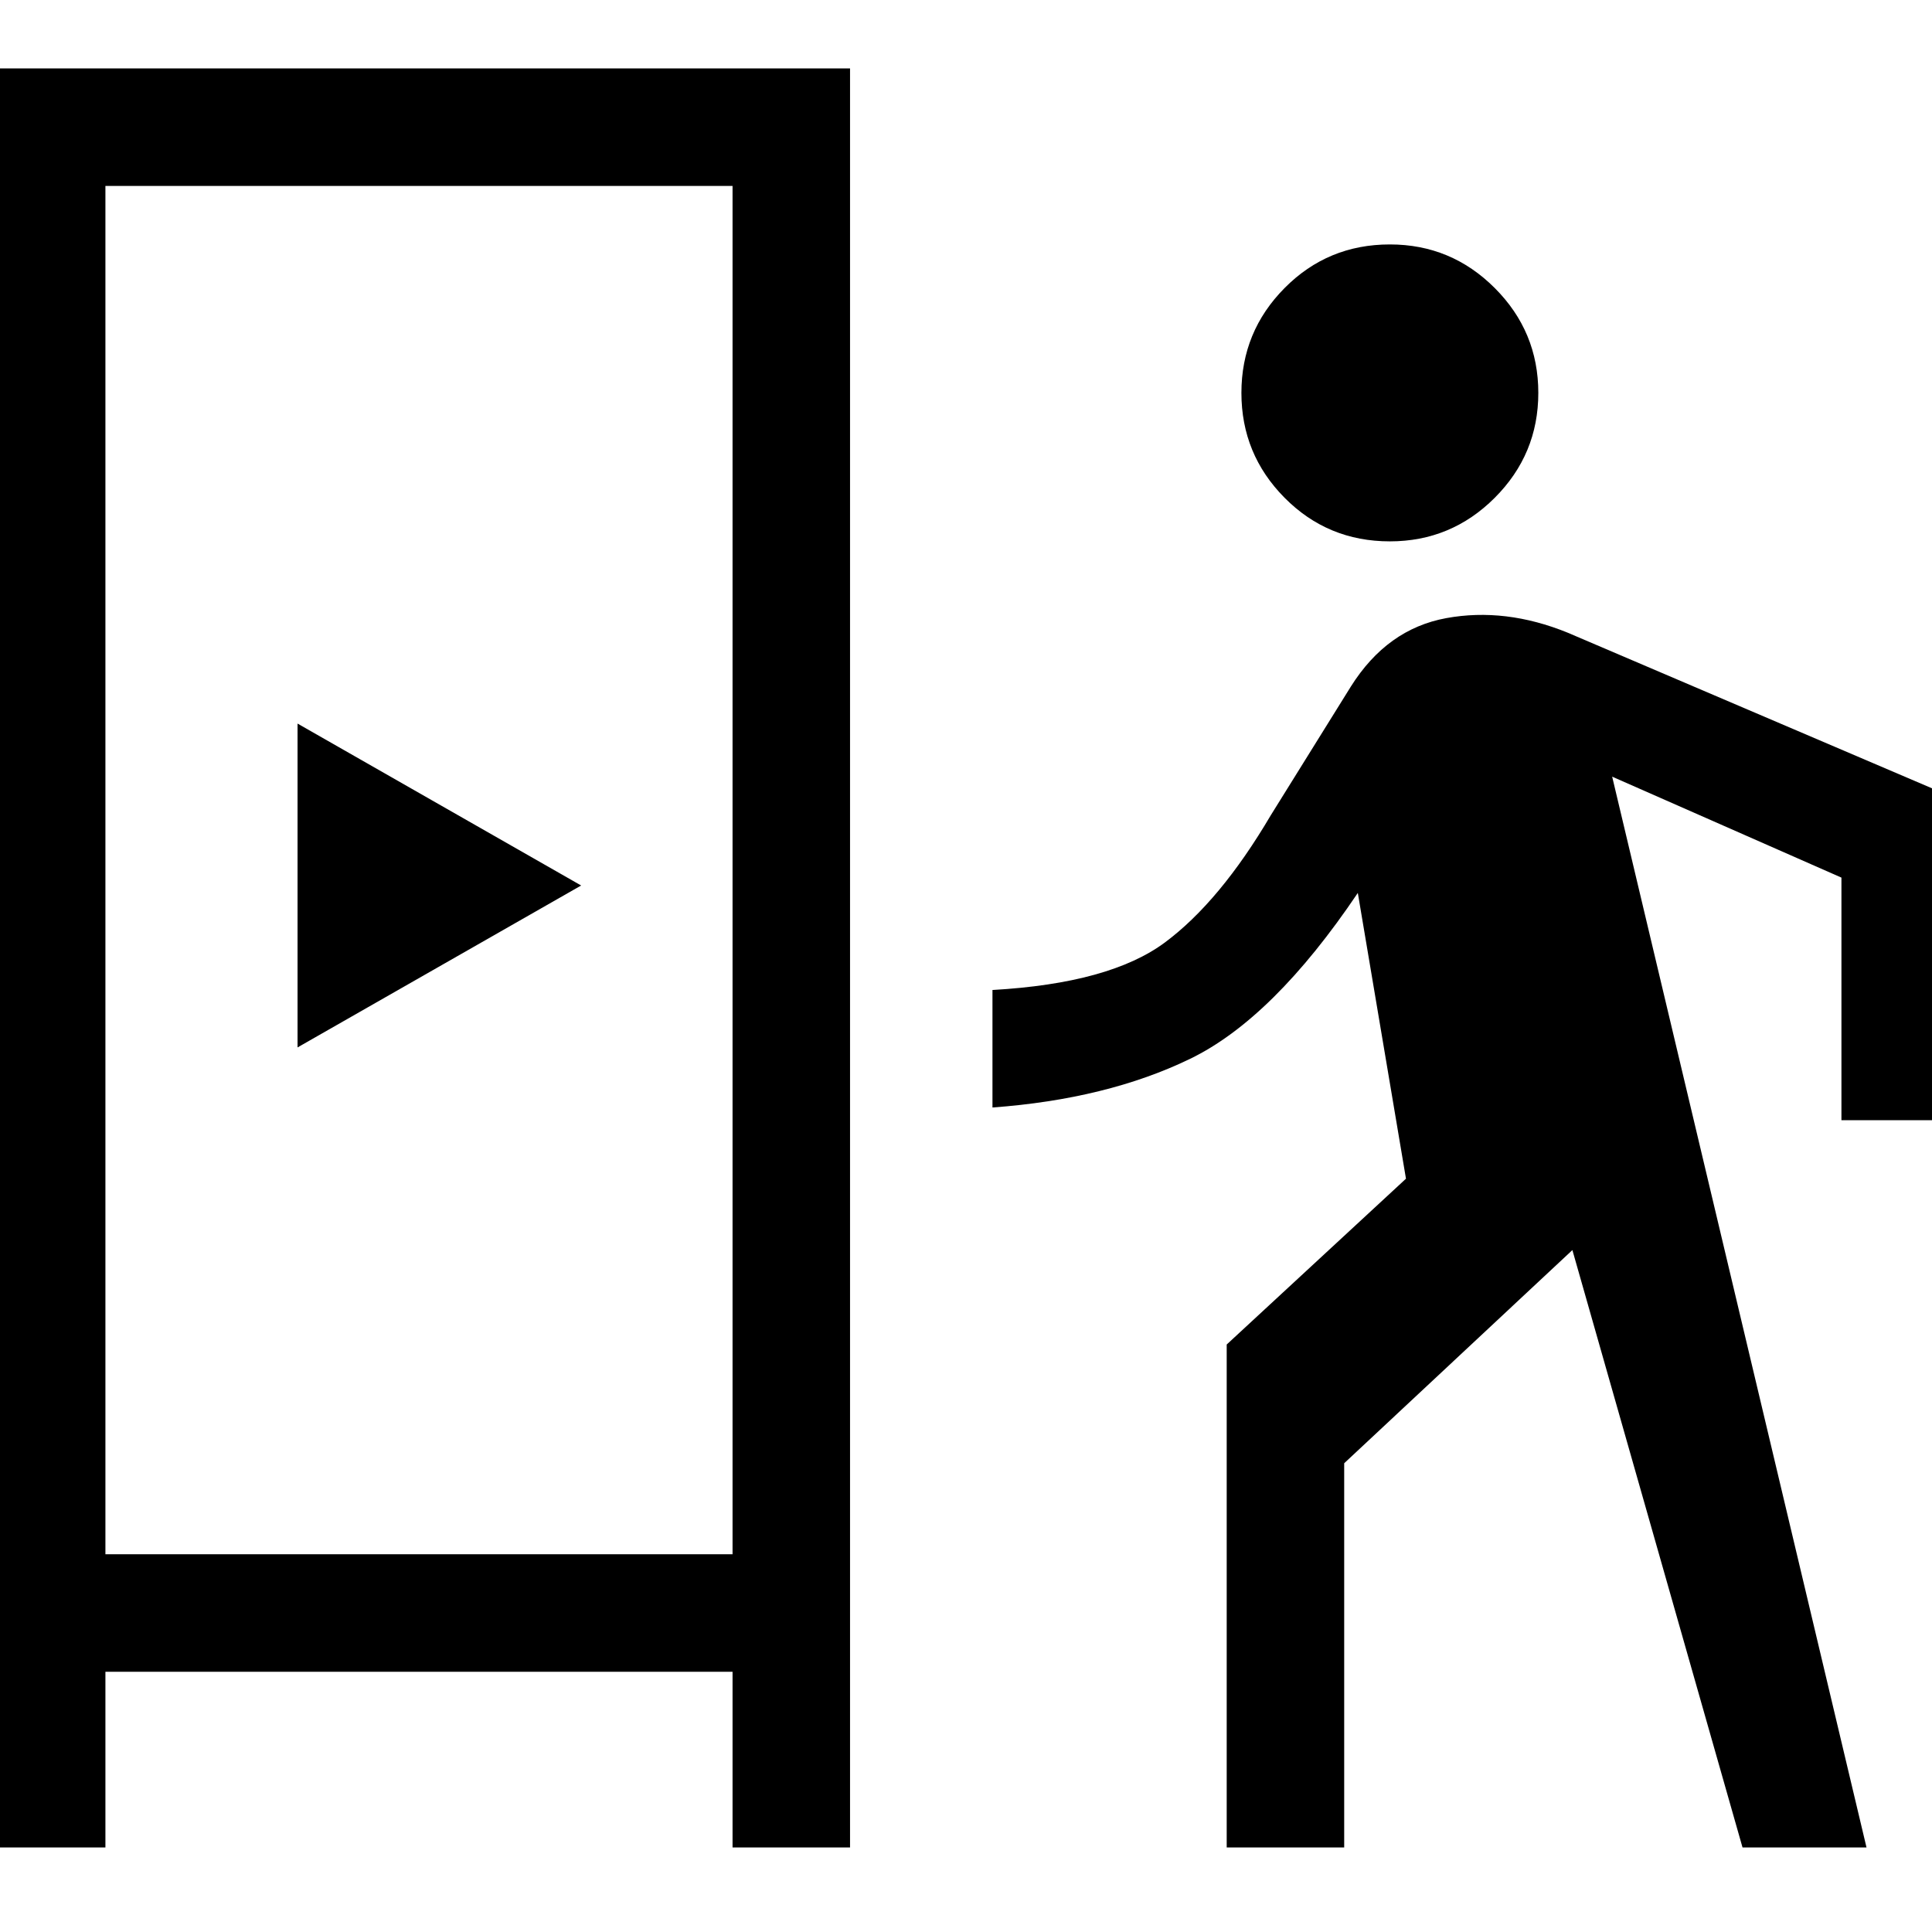 <svg xmlns="http://www.w3.org/2000/svg" height="48" viewBox="0 -960 960 960" width="48"><path d="M-6-42v-884h428.38v884H364v-87.31H52.38V-42H-6Zm615.54 0v-249.92l89.08-82.39-23.93-142q-42.07 62.46-83.38 82.46-41.31 20-98.16 24.16v-58.39q58.39-3.3 85.73-23.65 27.35-20.35 52.58-63.19l39.77-63.93q18-28.61 47.39-34 29.38-5.38 60.38 7.24l195 83.3v158.92h-59v-120.53l-113.92-50.16L927.46-42h-61.61l-84.54-296.85-113.39 105.93V-42h-58.38ZM52.38-187.69H364v-679.93H52.38v679.93Zm95.47-251.85L288.77-520l-140.92-80.46v160.92ZM690.62-691q-30.85 0-52.31-21.65-21.46-21.66-21.46-52.12 0-30.46 21.46-52.11 21.46-21.66 52.31-21.66 30.46 0 52.11 21.66 21.65 21.65 21.65 52.11t-21.65 52.12Q721.08-691 690.62-691ZM52.38-187.69H364 52.38Z"/></svg>